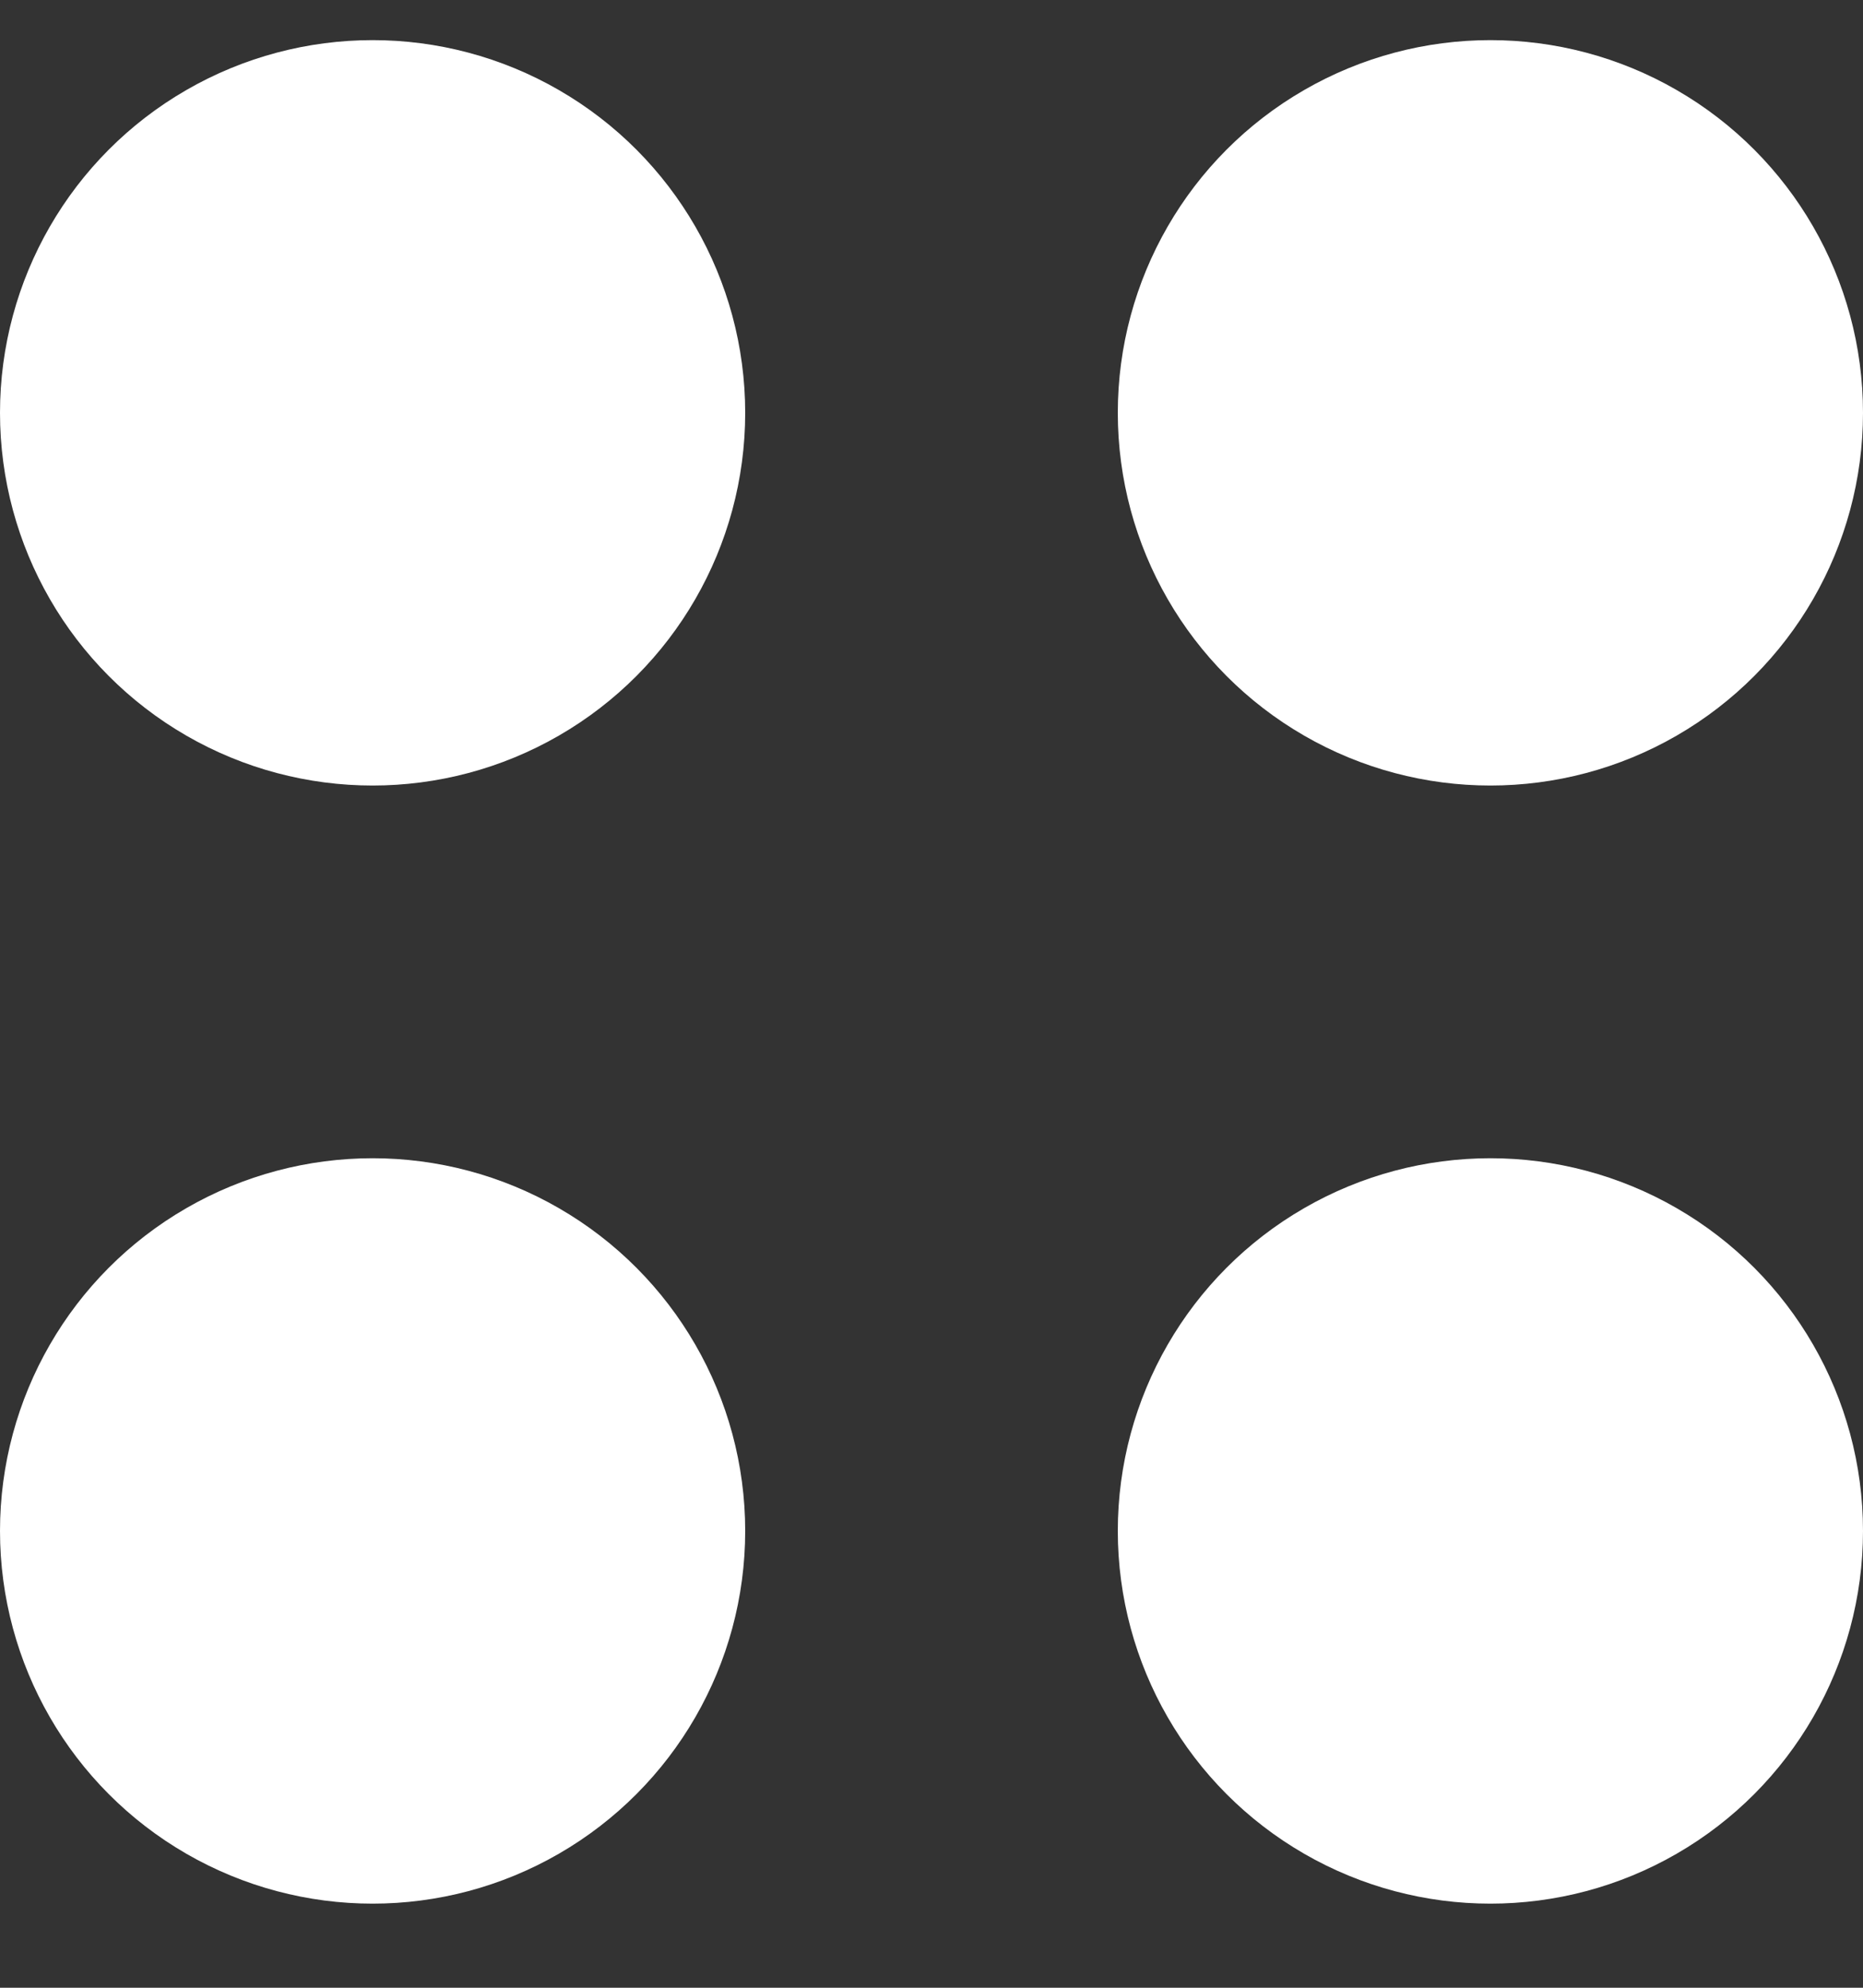 <svg width="15" height="16" viewBox="0 0 15 16" fill="none" xmlns="http://www.w3.org/2000/svg">
<rect x="0" y="0" width="15" height="16" fill="#333333" stroke="none"/>
<circle cx="3" cy="3.323" r="3" fill="white"/>
<circle cx="12" cy="3.323" r="3" fill="white"/>
<circle cx="12" cy="12.323" r="3" fill="white"/>
<circle cx="3" cy="12.323" r="3" fill="white"/>
</svg>
